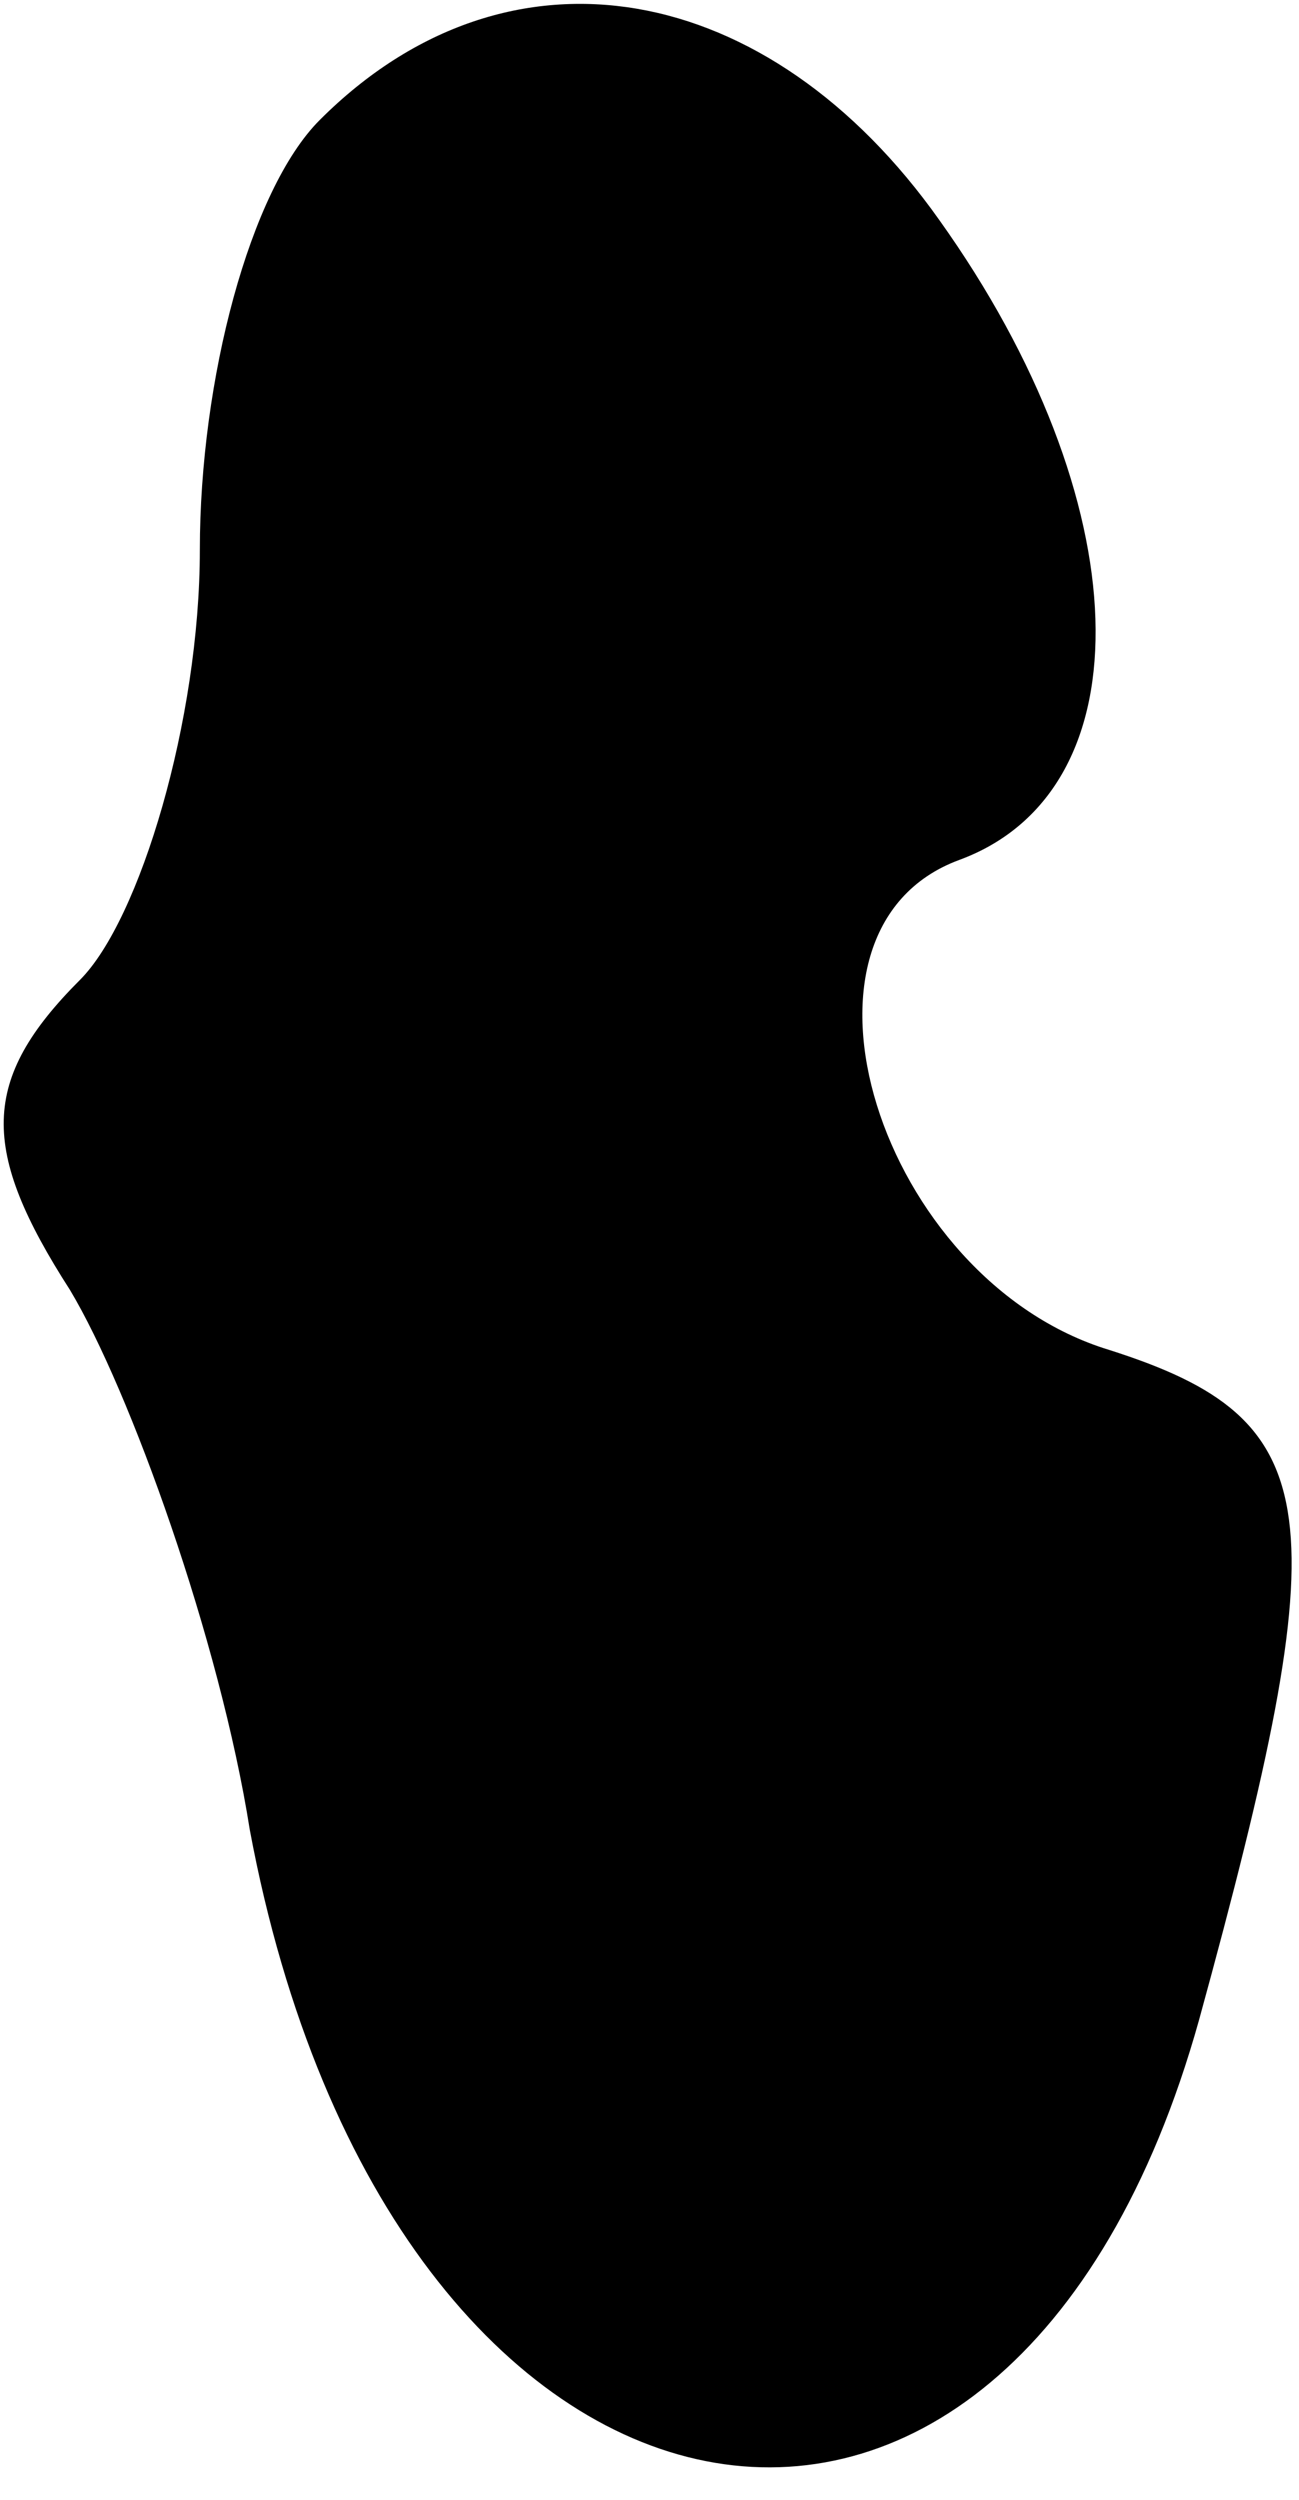 <?xml version="1.0" standalone="no"?>
<!DOCTYPE svg PUBLIC "-//W3C//DTD SVG 20010904//EN"
 "http://www.w3.org/TR/2001/REC-SVG-20010904/DTD/svg10.dtd">
<svg version="1.0" xmlns="http://www.w3.org/2000/svg"
 width="13pt" height="25pt" viewBox="0 0 13 25"
 preserveAspectRatio="xMidYMid meet">
<g transform="translate(0,25) scale(0.1,-0.1)"
fill="#000000" stroke="none">
<path fill="#000000" stroke="none" d="M32 238 c-7 -7 -12 -26 -12 -43 0 -17
-6 -37 -12 -43 -10 -10 -10 -17 -1 -31 6 -10 15 -35 18 -54 14 -75 76 -87 95
-19 14 51 13 60 -9 67 -23 7 -34 42 -15 49 19 7 18 36 -2 64 -17 24 -43 29
-62 10z"/>
</g>
</svg>
